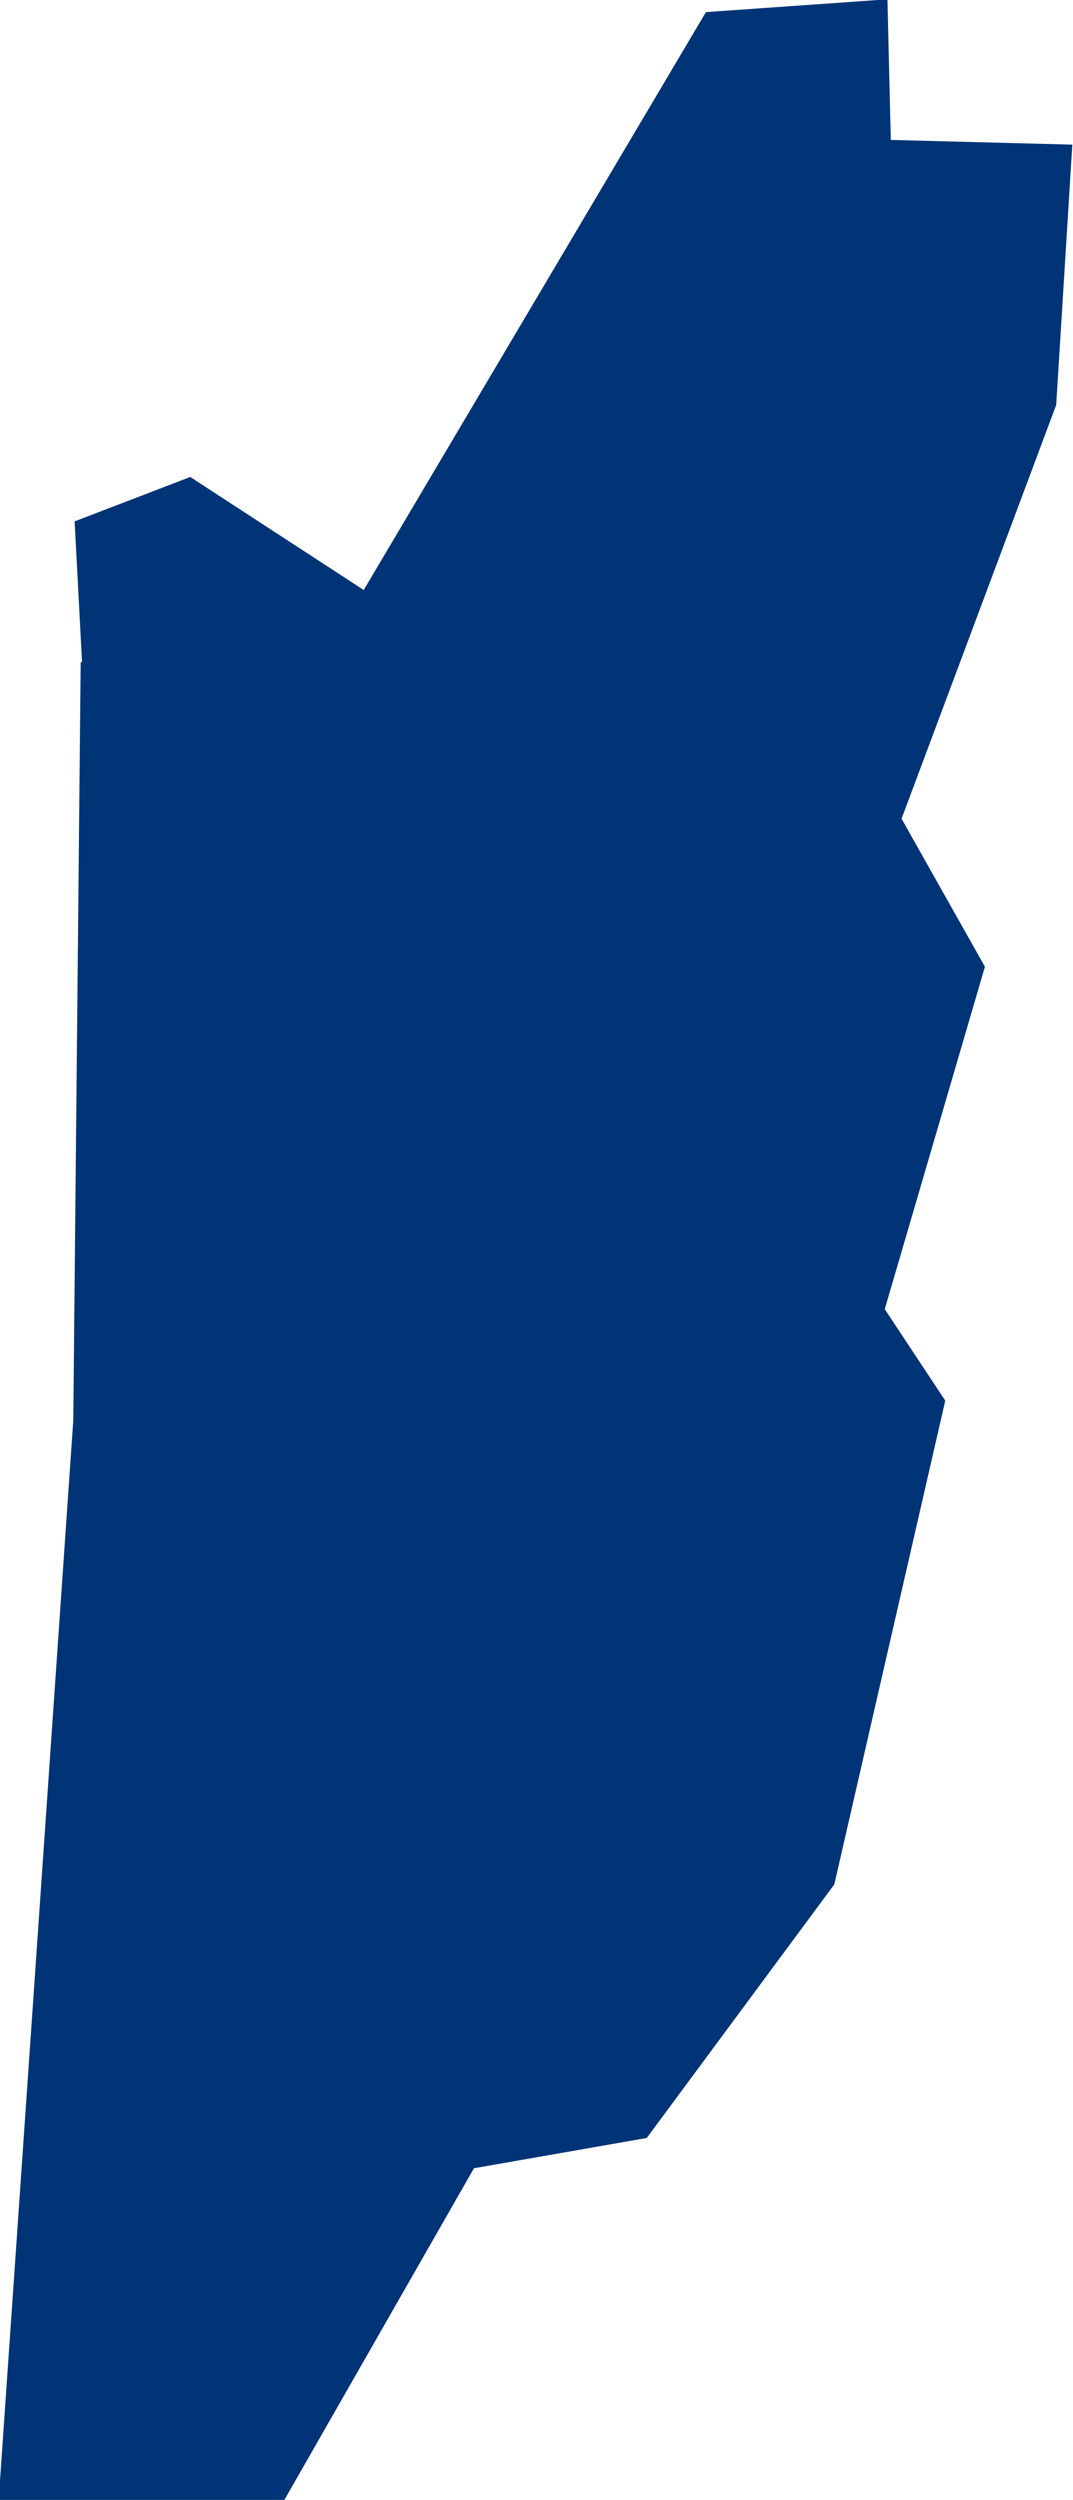 <?xml version="1.0" encoding="UTF-8" standalone="no"?>
<svg
   xmlns:dc="http://purl.org/dc/elements/1.1/"
   xmlns:cc="http://creativecommons.org/ns#"
   xmlns:rdf="http://www.w3.org/1999/02/22-rdf-syntax-ns#"
   xmlns:svg="http://www.w3.org/2000/svg"
   xmlns="http://www.w3.org/2000/svg"
   xmlns:sodipodi="http://sodipodi.sourceforge.net/DTD/sodipodi-0.dtd"
   xmlns:inkscape="http://www.inkscape.org/namespaces/inkscape"
   id="svg2"
   version="1.1"
   inkscape:version="0.91 r13725"
   sodipodi:docname="BLZ.svg"
   width="1.596"
   height="3.716">
  <defs
     id="defs8" />
  <sodipodi:namedview
     pagecolor="#ffffff"
     bordercolor="#666666"
     borderopacity="1"
     objecttolerance="10"
     gridtolerance="10"
     guidetolerance="10"
     inkscape:pageopacity="0"
     inkscape:pageshadow="2"
     inkscape:window-width="480"
     inkscape:window-height="419"
     id="namedview6"
     showgrid="false"
     inkscape:zoom="2.36"
     inkscape:cx="48.90364"
     inkscape:cy="55.405244"
     inkscape:window-x="0"
     inkscape:window-y="0"
     inkscape:window-maximized="0"
     inkscape:current-layer="svg2" />
  <path
     d="m 0.122,0.984 -0.011,-0.209 0.172,-0.066 0.258,0.168 0.509,-0.859 0.27,-0.019 0.005,0.209 0.27,0.007 -0.024,0.387 -0.23,0.615 0.124,0.22 -0.149,0.509 0.09,0.136 -0.165,0.719 -0.279,0.377 -0.257,0.045 -0.282,0.493 -0.425,4.7e-4 0.111,-1.605 0.011,-1.127 z"
     style="fill:#003476"
     id="path4"
     inkscape:connector-curvature="0" />
</svg>
